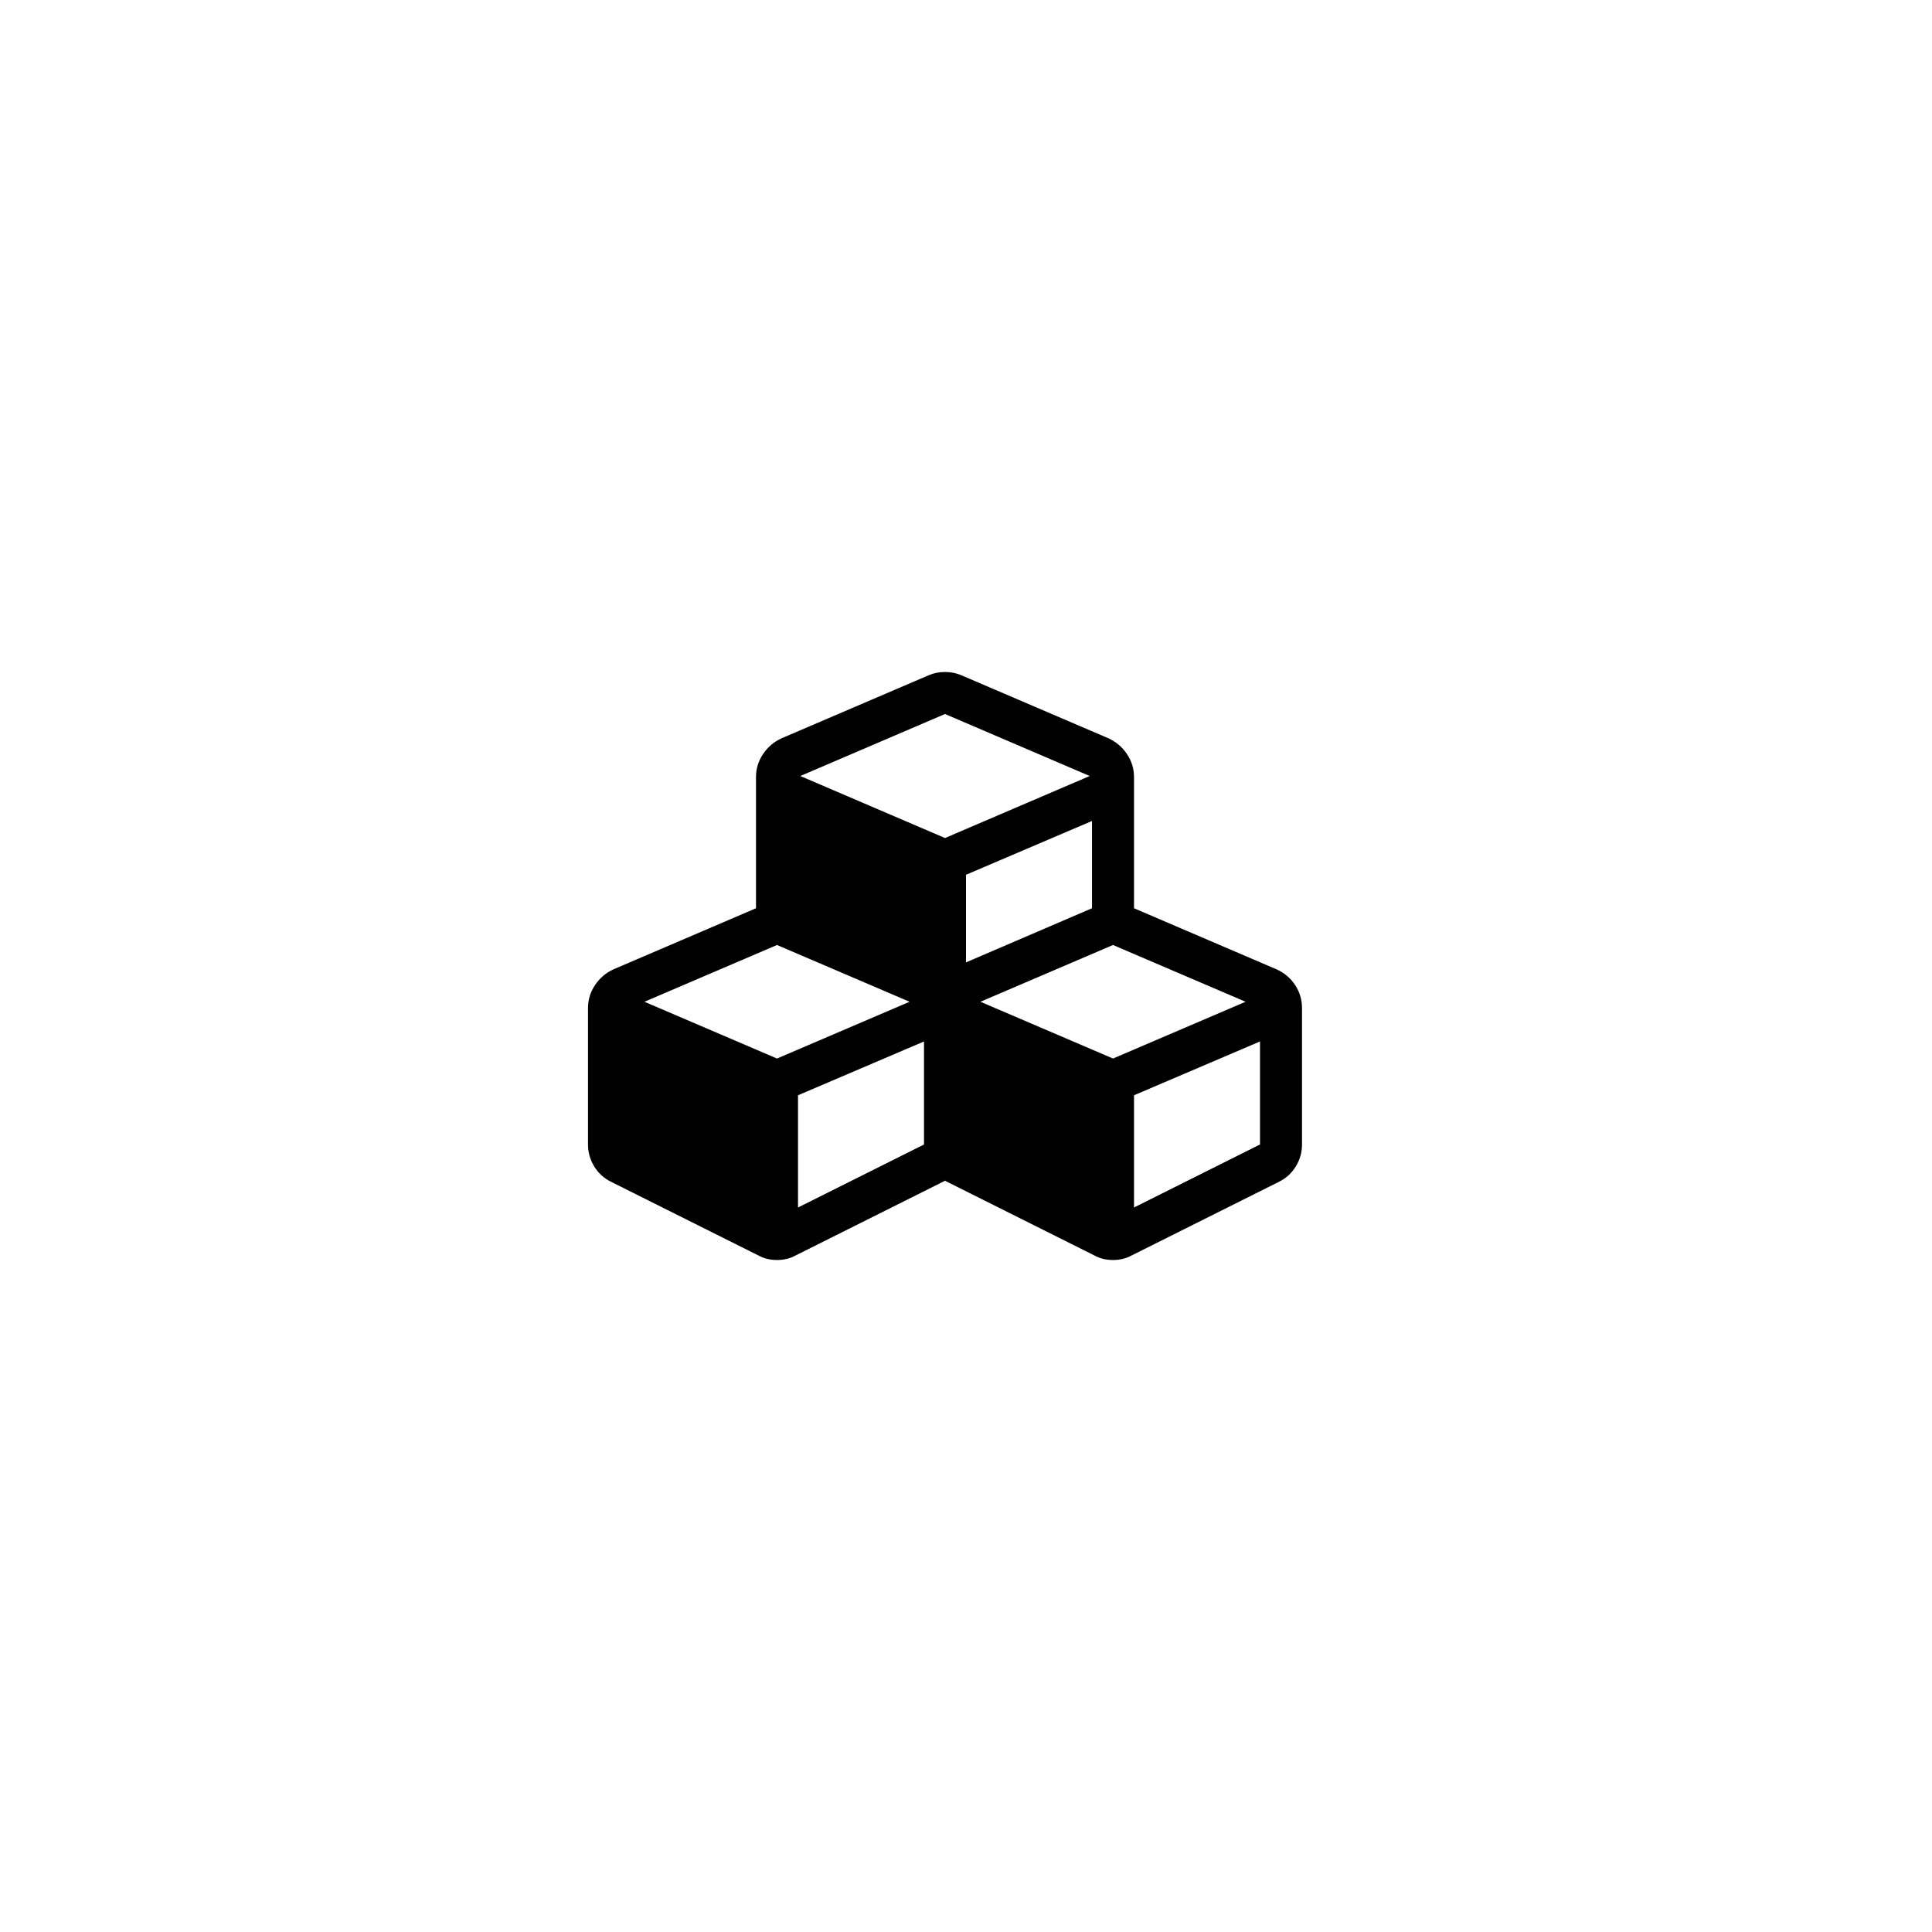 <svg width="5888" height="5888" viewBox="0 0 5888 5888" xmlns="http://www.w3.org/2000/svg"><path d="M1792 3488v-416q0-38 21.5-70t56.5-48l434-186v-400q0-38 21.5-70t56.5-48l448-192q23-10 50-10t50 10l448 192q35 16 56.5 48t21.5 70v400l434 186q36 16 57 48t21 70v416q0 36-19 67t-52 47l-448 224q-25 14-57 14t-57-14l-448-224q-5-2-7-4-2 2-7 4l-448 224q-25 14-57 14t-57-14l-448-224q-33-16-52-47t-19-67zm172-435l404 173 404-173-404-173zm468 627l384-192v-314l-384 164v342zm7-1315l441 189 441-189-441-189zm505 568l384-165v-266l-384 164v267zm44 120l404 173 404-173-404-173zm468 627l384-192v-314l-384 164v342z"/></svg>